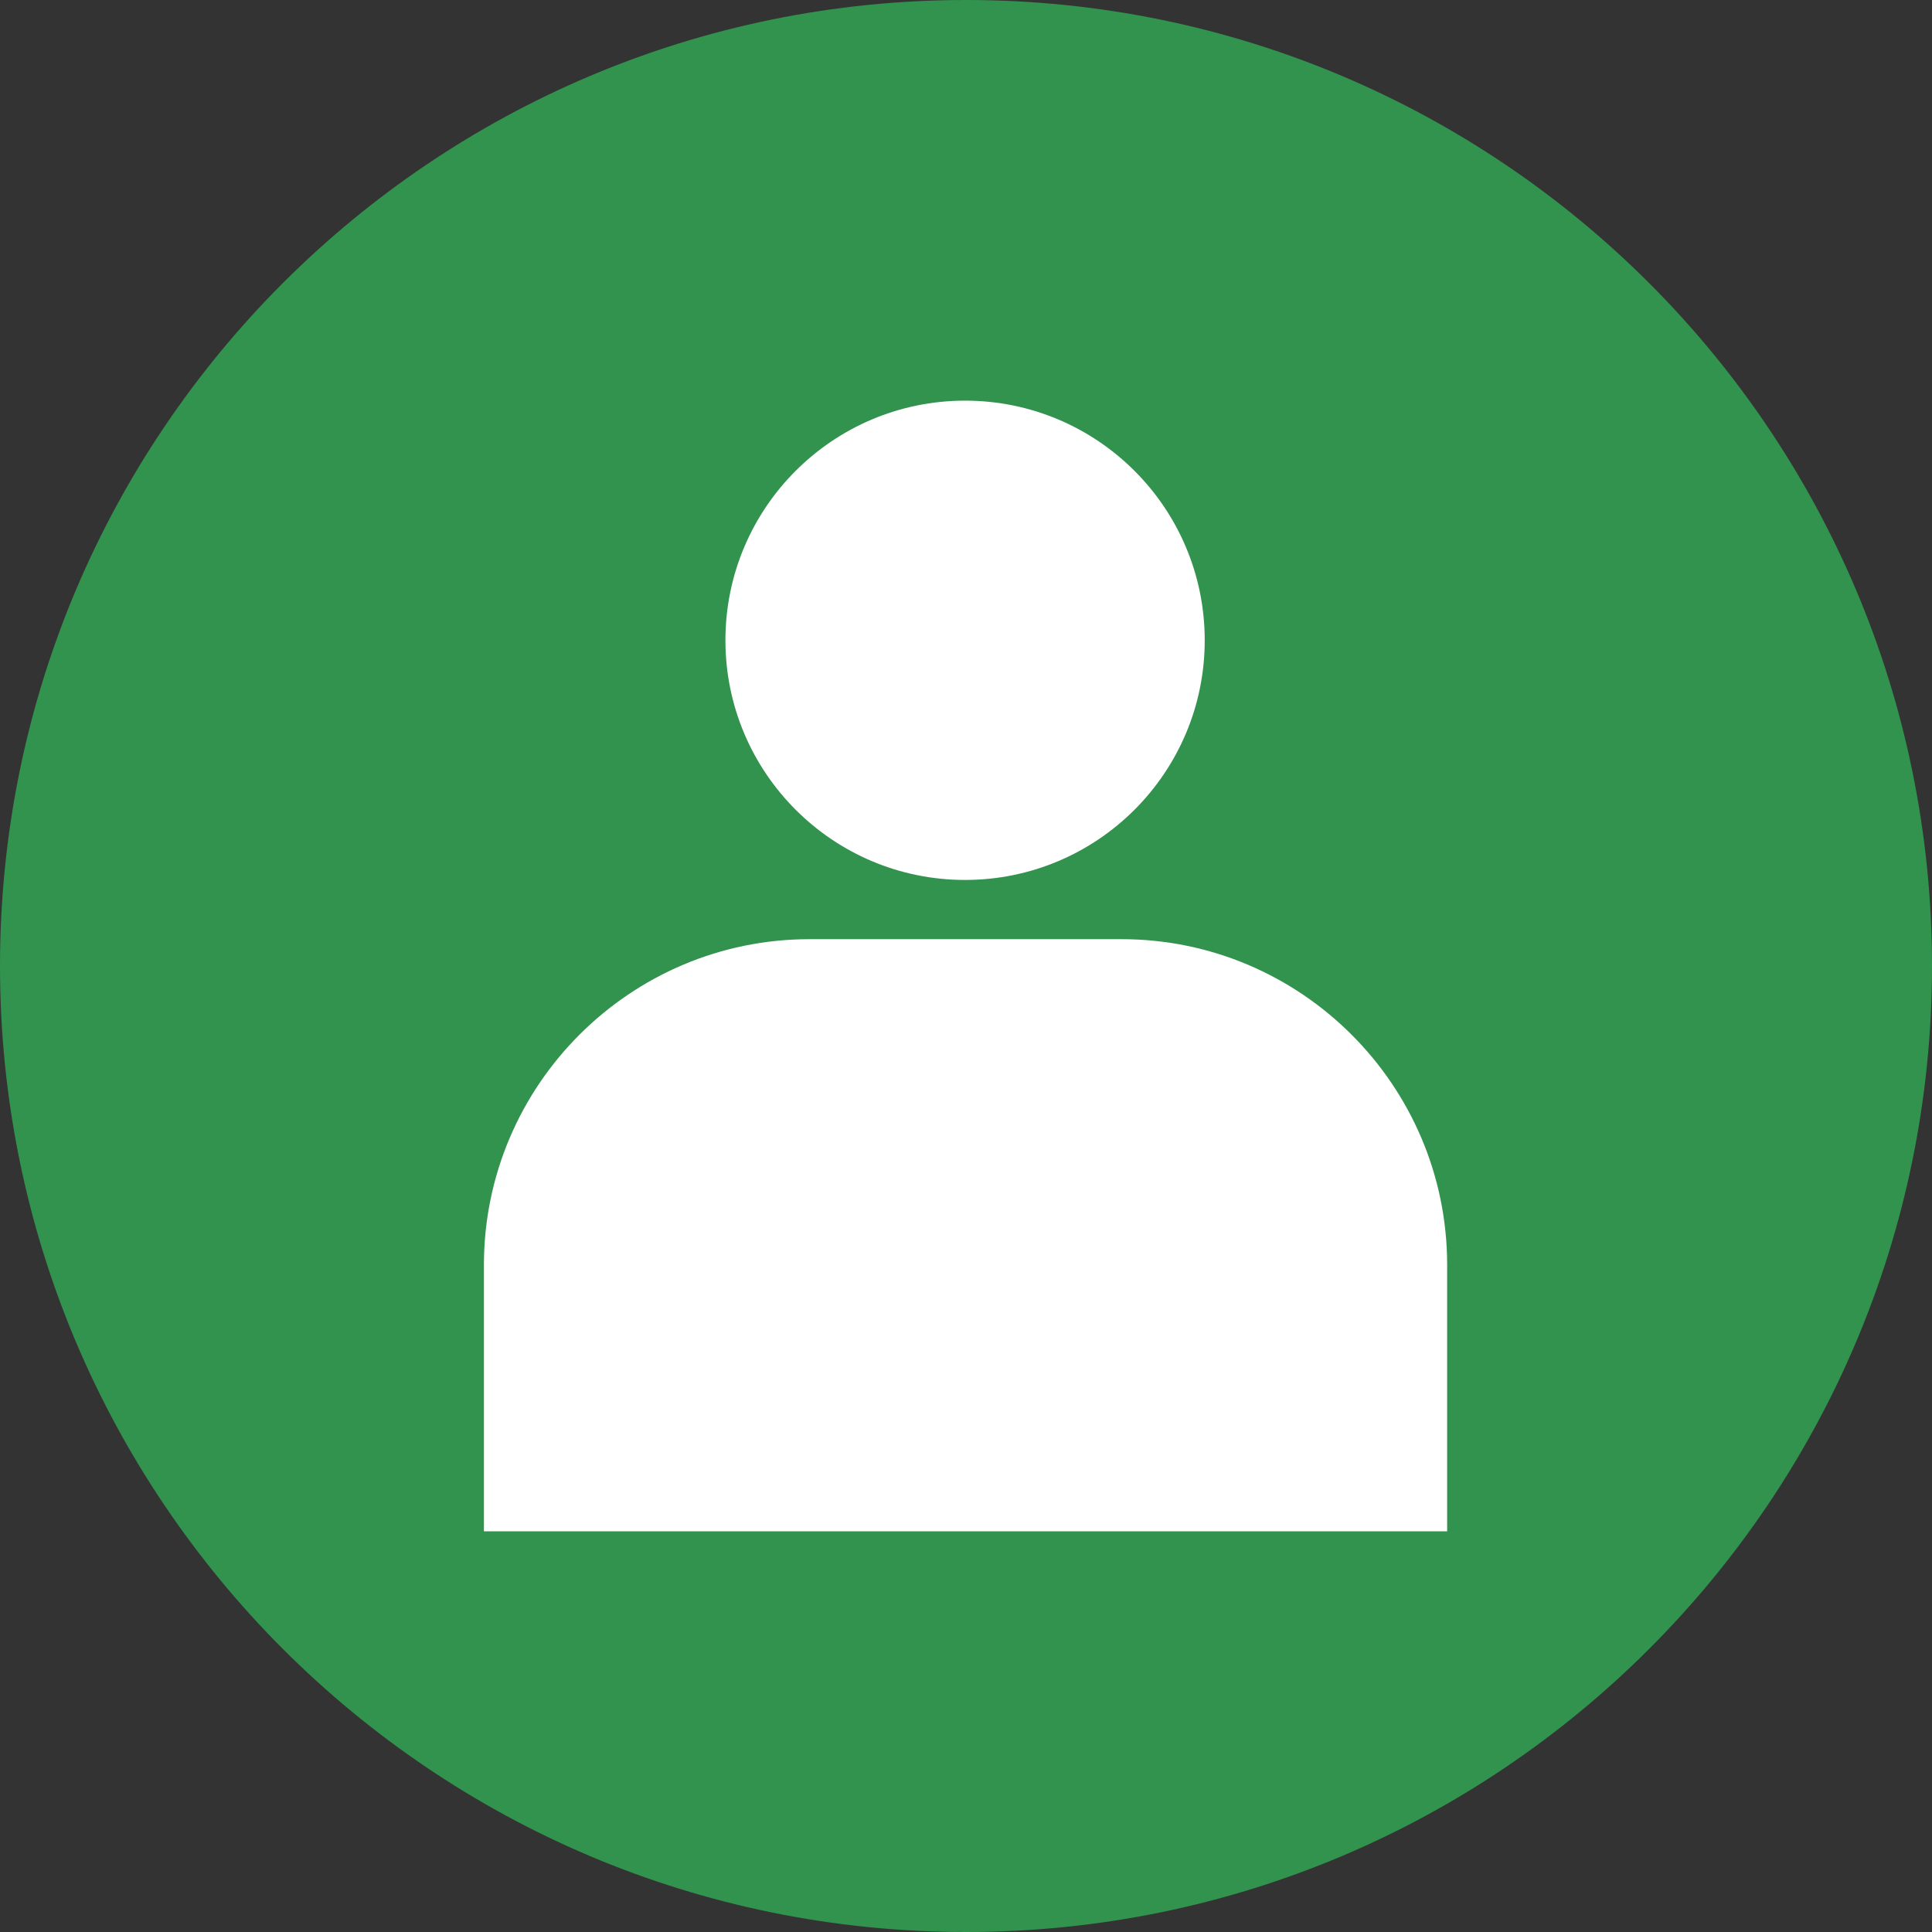 <?xml version="1.0" encoding="utf-8"?>
<!-- Generator: Adobe Illustrator 21.1.0, SVG Export Plug-In . SVG Version: 6.00 Build 0)  -->
<svg version="1.1" id="Layer_1" xmlns="http://www.w3.org/2000/svg" xmlns:xlink="http://www.w3.org/1999/xlink" x="0px" y="0px"
	 viewBox="0 0 208.8 208.8" style="enable-background:new 0 0 208.8 208.8;" xml:space="preserve">
<rect x="0" y="0" width="208.8" height="208.8" fill="#333333" stroke="none"/>
<style type="text/css">
	.st0{fill:#31934D;}
	.st1{fill:#FFFFFF;}
</style>
<g>
	<path class="st0" d="M208.8,104.4c0,57.7-46.8,104.4-104.4,104.4C46.7,208.8,0,162,0,104.4C0,46.7,46.8,0,104.4,0
		C162,0,208.8,46.7,208.8,104.4z"/>
	<g>
		<path class="st1" d="M104.3,43.3c14.3,0,25.9,11.6,25.9,25.9s-11.6,25.9-25.9,25.9c-14.3,0-25.9-11.6-25.9-25.9
			S90,43.3,104.3,43.3z"/>
		<path class="st1" d="M156.4,165.5H52.3v-28.8c0-19.4,15.8-35.2,35.2-35.2h33.7c19.4,0,35.2,15.8,35.2,35.2V165.5L156.4,165.5z"/>
	</g>
</g>
</svg>

